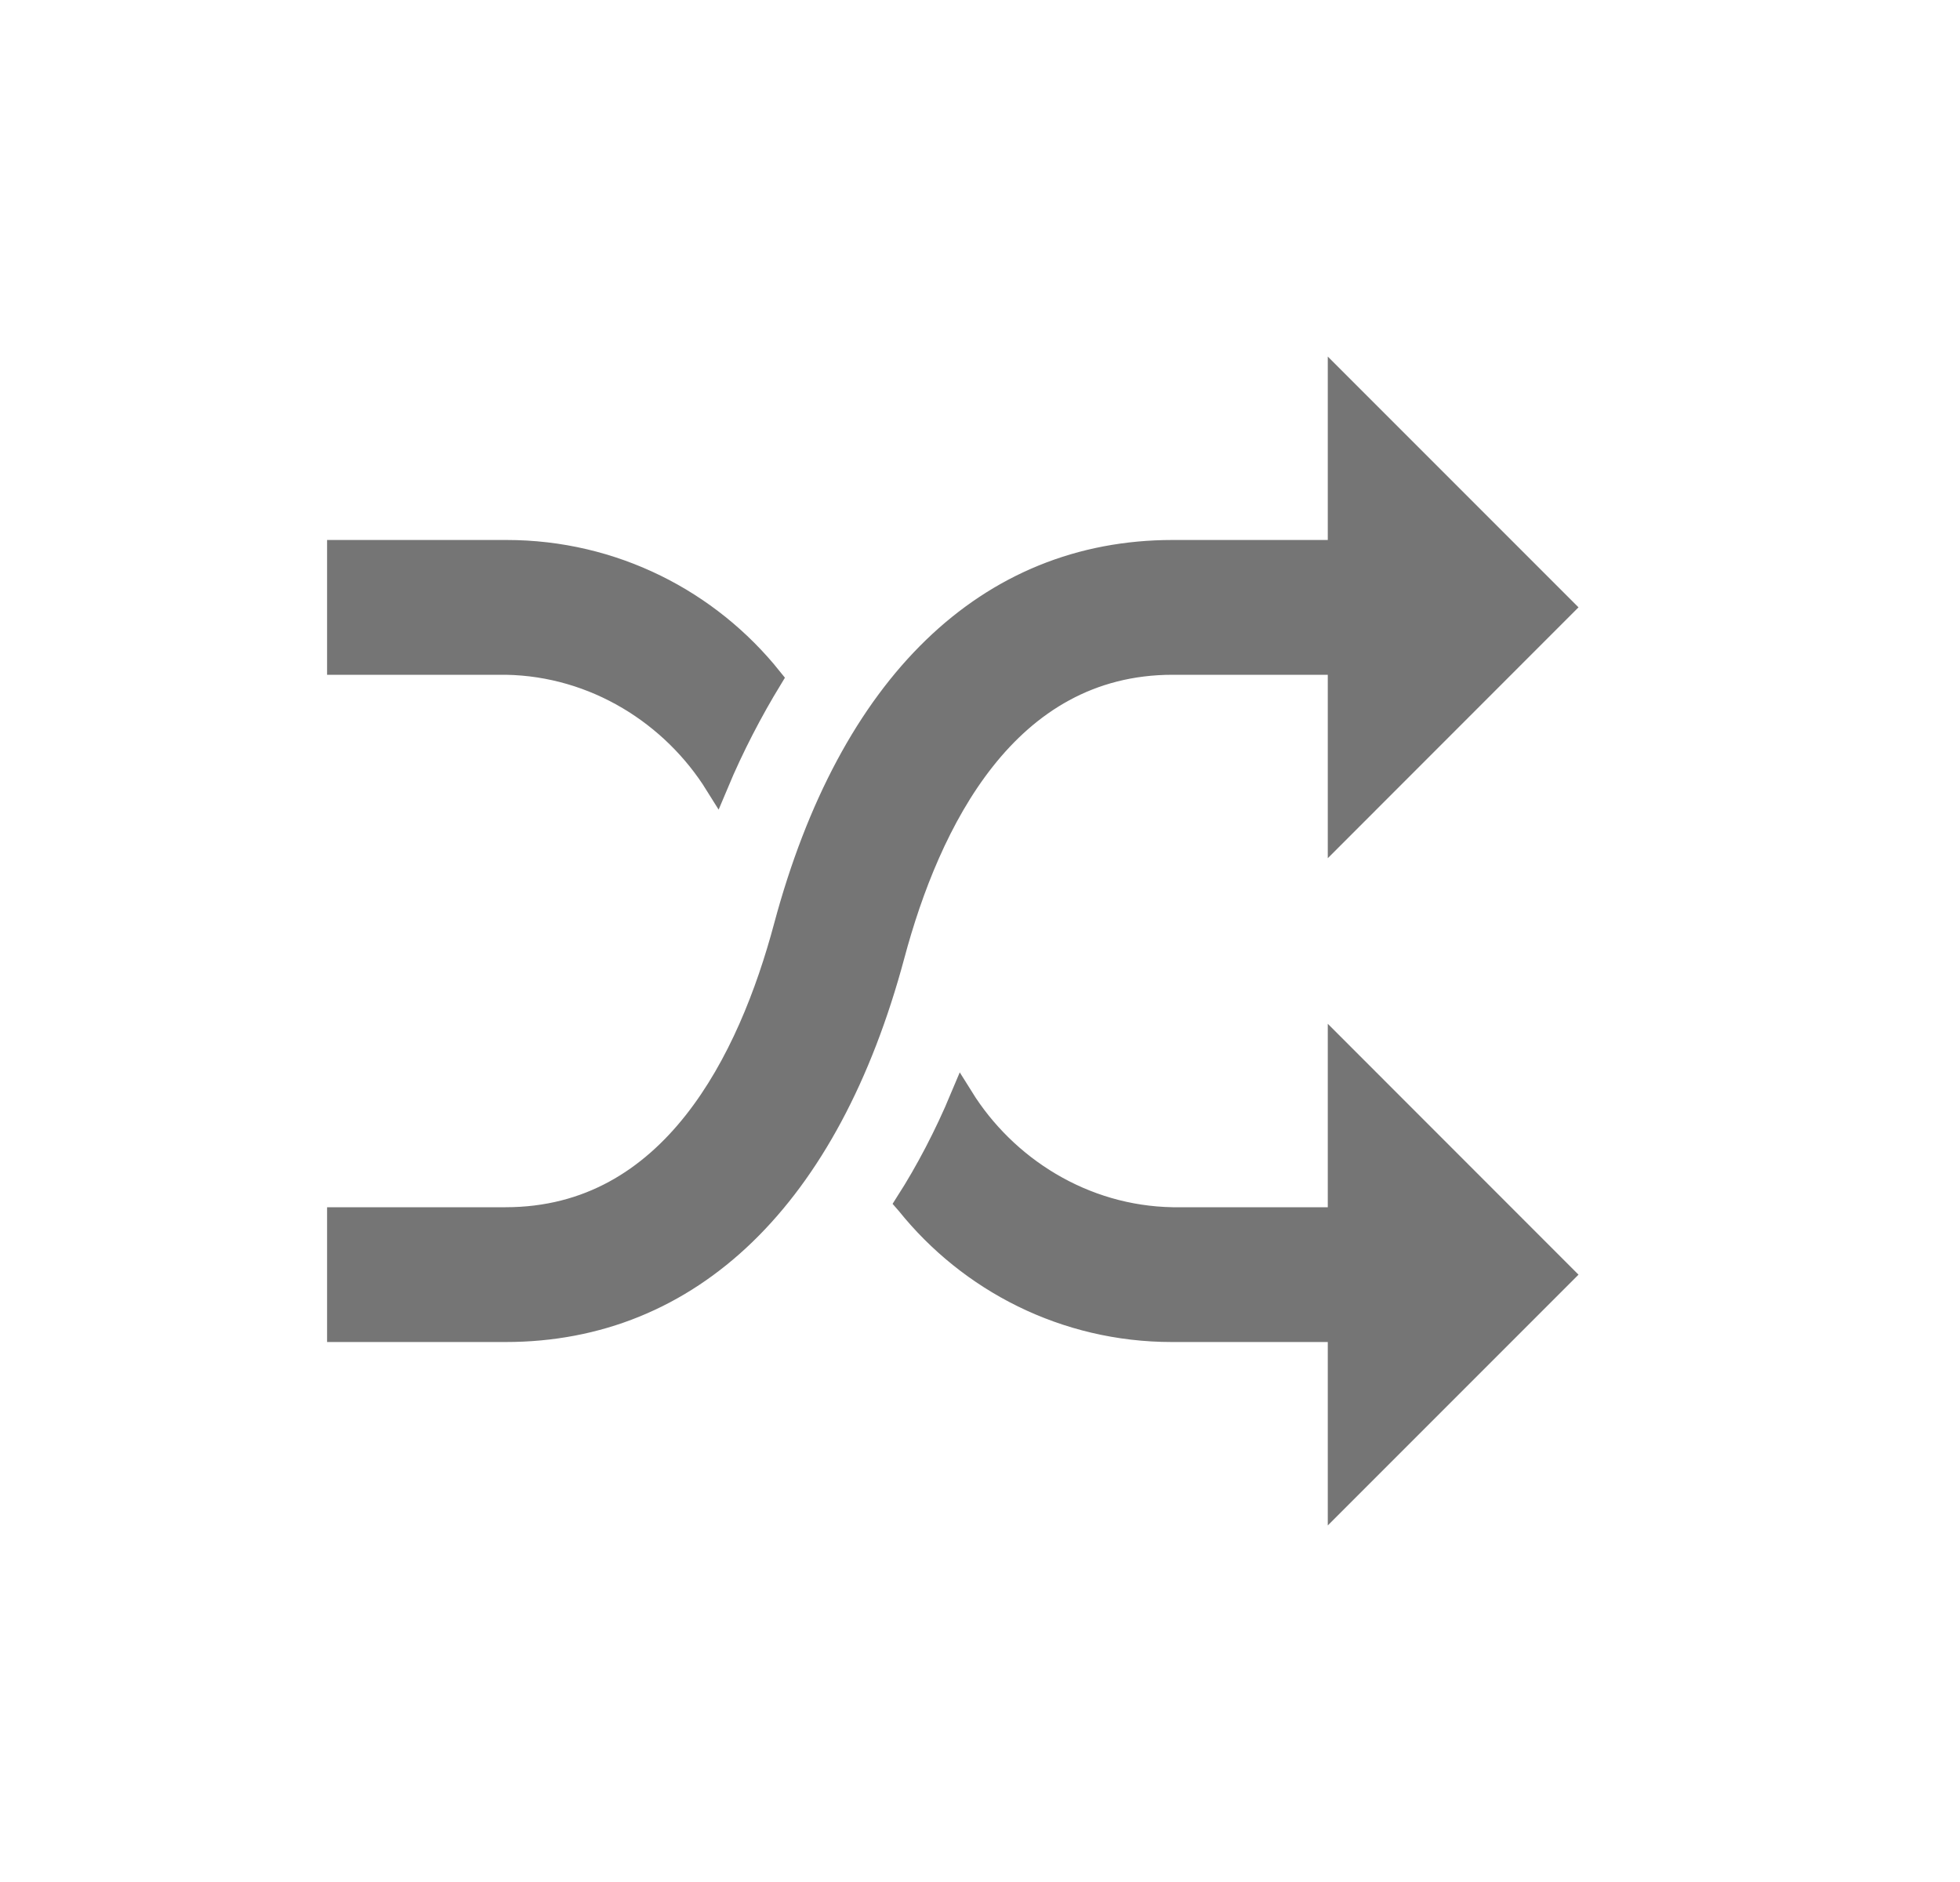 <svg width="25" height="24" viewBox="0 0 25 24" fill="none" xmlns="http://www.w3.org/2000/svg">
<path d="M17.086 4.909L19.922 7.745L17.086 10.582V4.909ZM11.572 15.338C11.826 14.941 12.067 14.481 12.268 14.001C12.822 14.89 13.814 15.526 14.956 15.545H17.086V16.964H14.958C14.956 16.964 14.951 16.964 14.948 16.964C13.585 16.964 12.37 16.332 11.579 15.346L11.572 15.338ZM11.389 12.184C10.562 15.266 8.809 16.964 6.449 16.964H4.322V15.545H6.449C8.577 15.545 9.564 13.517 10.019 11.816C10.846 8.734 12.599 7.036 14.958 7.036H17.086V8.455H14.958C12.831 8.455 11.844 10.482 11.389 12.184ZM4.322 8.455V7.036H6.449C6.452 7.036 6.456 7.036 6.46 7.036C7.823 7.036 9.038 7.667 9.829 8.654C9.582 9.059 9.341 9.519 9.14 9.999C8.586 9.11 7.594 8.474 6.452 8.455H4.322ZM17.086 19.091V13.418L19.922 16.255L17.086 19.091Z" fill="#757575" stroke="#757575" stroke-width="0.3"/>
</svg>
